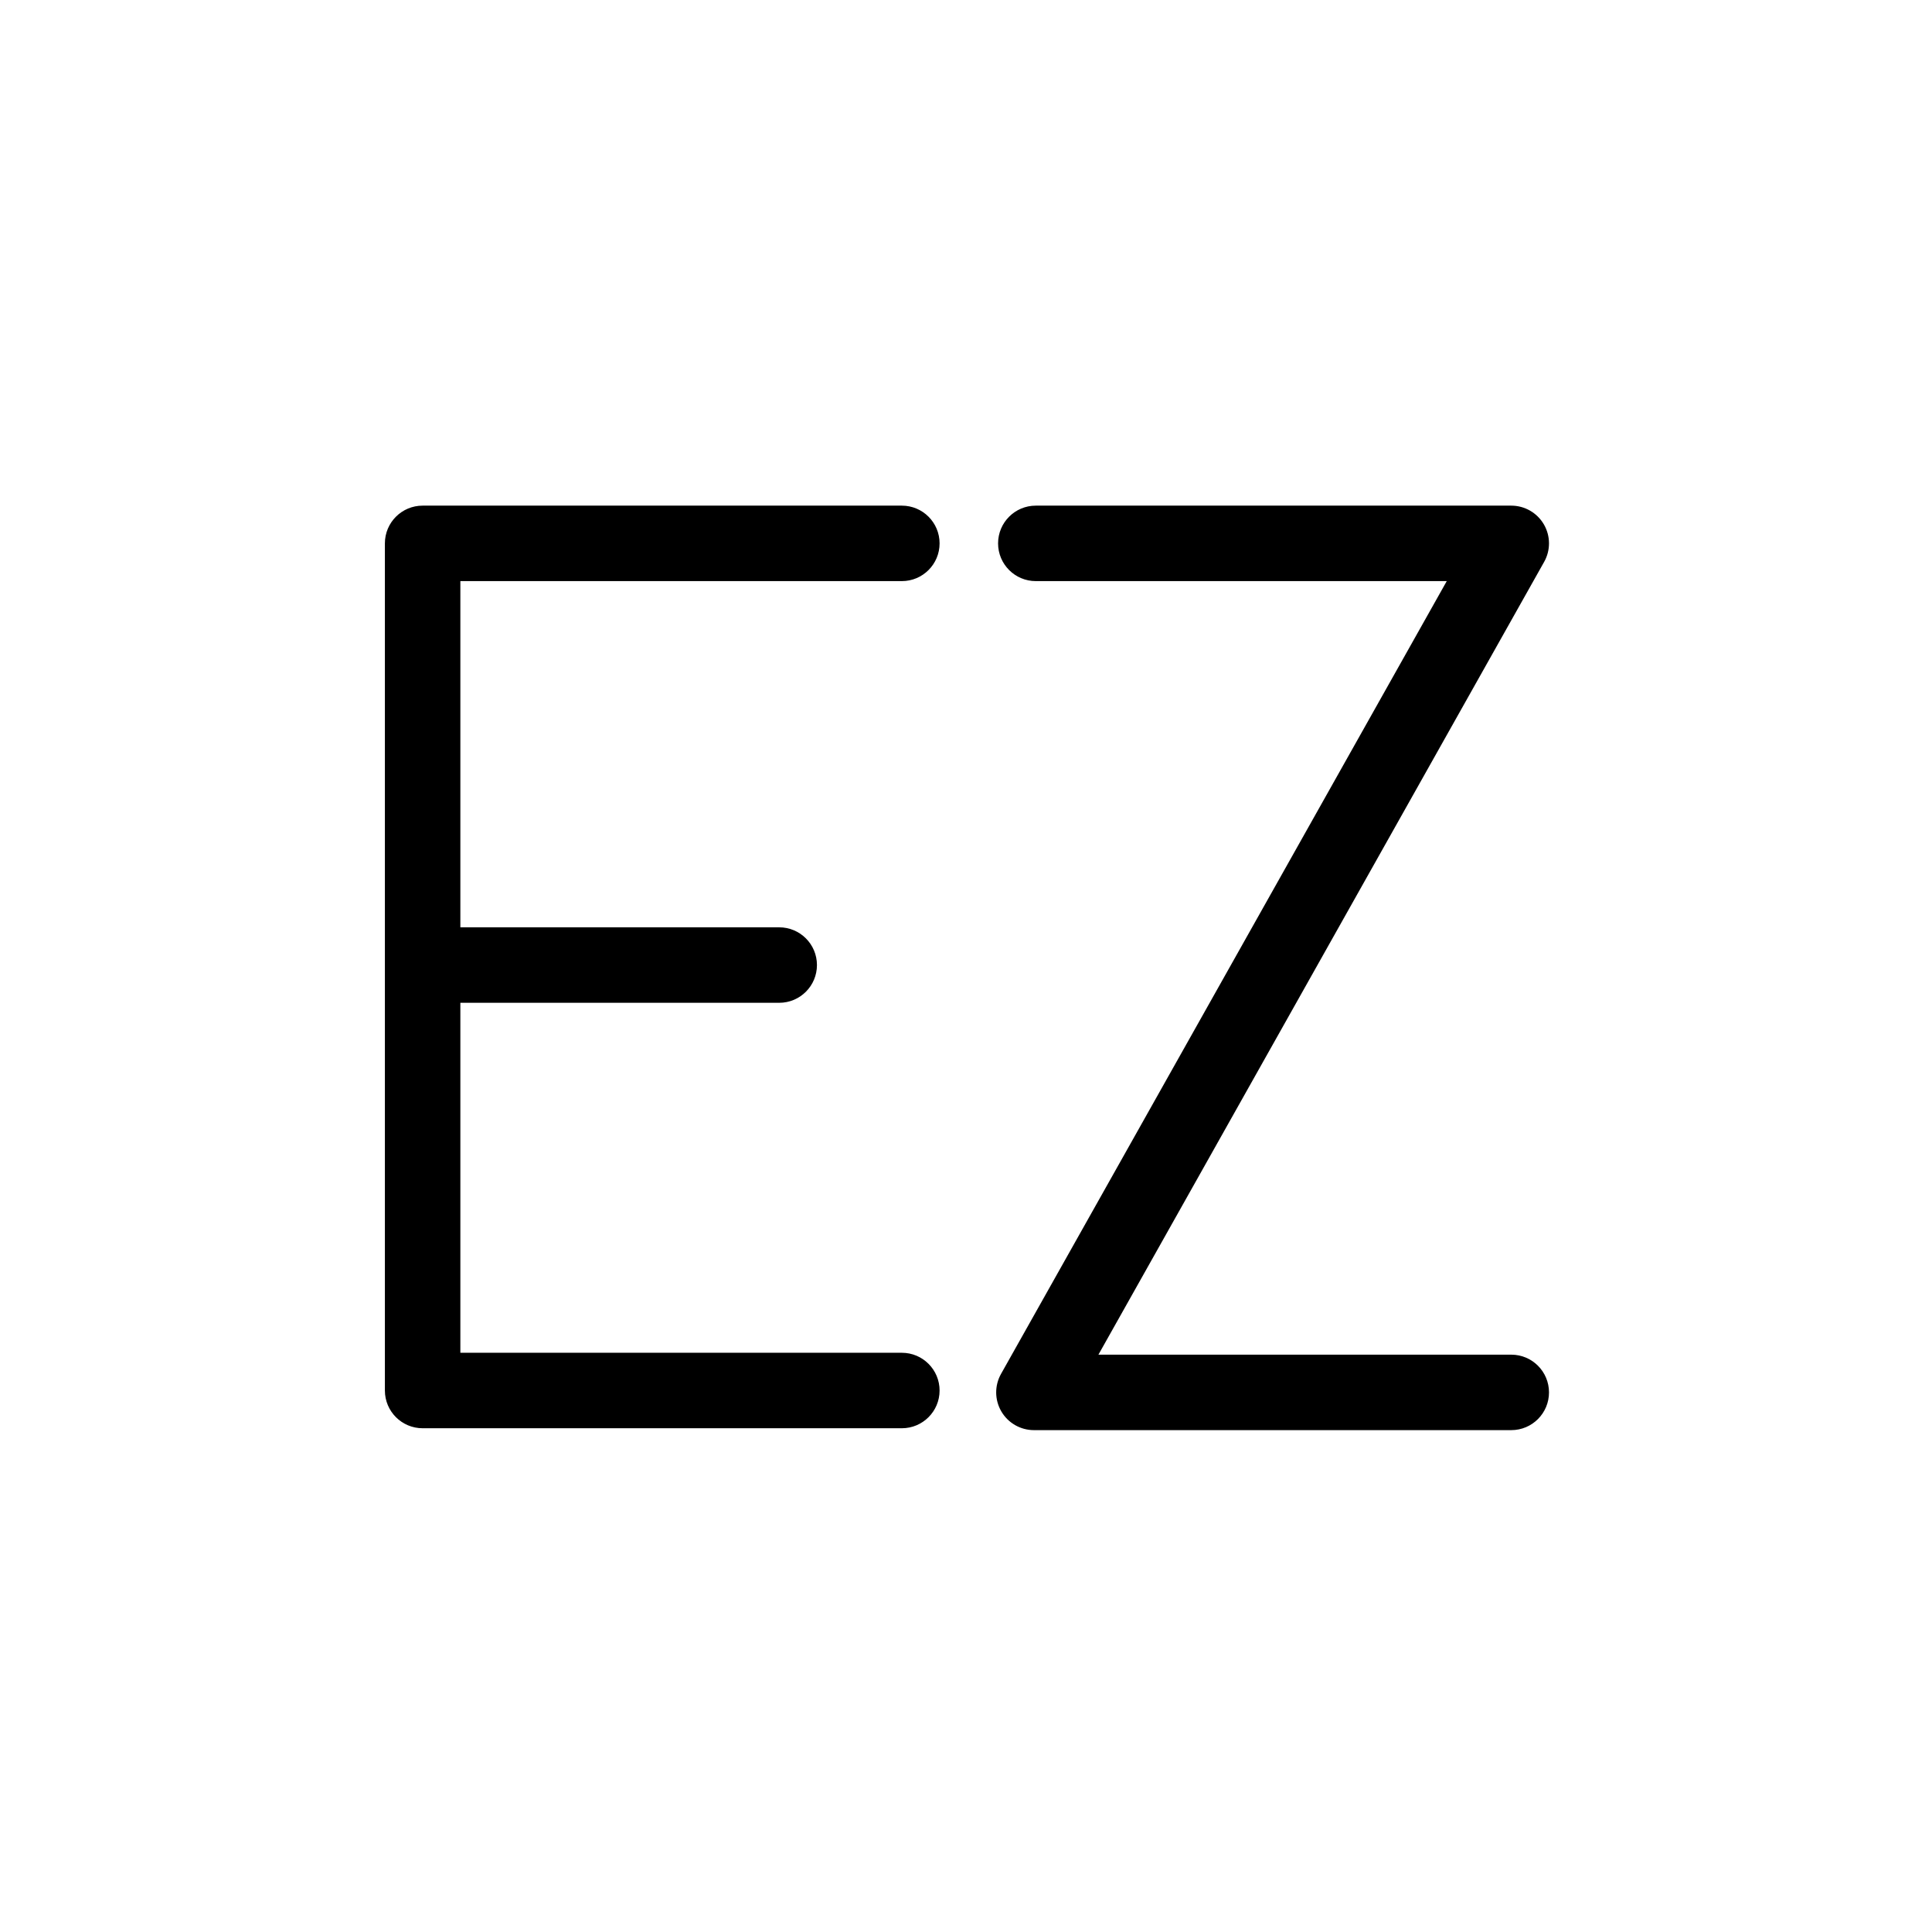 <svg width="512" height="512" viewBox="0 0 512 512" fill="none" xmlns="http://www.w3.org/2000/svg">
<rect width="512" height="512" fill="white"/>
<path d="M239 154C244.523 154 249 149.523 249 144C249 138.477 244.523 134 239 134V154ZM112 144V134C106.477 134 102 138.477 102 144H112ZM112 368.5H102C102 374.023 106.477 378.5 112 378.5V368.5ZM239 378.5C244.523 378.5 249 374.023 249 368.5C249 362.977 244.523 358.5 239 358.5V378.5ZM206.5 265.75C212.023 265.75 216.5 261.273 216.5 255.75C216.5 250.227 212.023 245.75 206.5 245.75V265.75ZM274.5 134C268.977 134 264.5 138.477 264.5 144C264.5 149.523 268.977 154 274.5 154V134ZM400.5 144L409.217 148.901C410.958 145.804 410.925 142.017 409.132 138.951C407.338 135.884 404.052 134 400.5 134V144ZM274 369L265.283 364.099C263.542 367.196 263.575 370.983 265.368 374.049C267.162 377.116 270.448 379 274 379V369ZM400.5 379C406.023 379 410.5 374.523 410.5 369C410.5 363.477 406.023 359 400.5 359V379ZM239 134H112V154H239V134ZM112 378.5H239V358.5H112V378.5ZM102 144V255.75H122V144H102ZM102 255.75V368.5H122V255.75H102ZM112 265.75H206.5V245.75H112V265.75ZM274.5 154H400.5V134H274.5V154ZM391.783 139.099L265.283 364.099L282.717 373.901L409.217 148.901L391.783 139.099ZM274 379H400.5V359H274V379Z" fill="black"/>
</svg>
